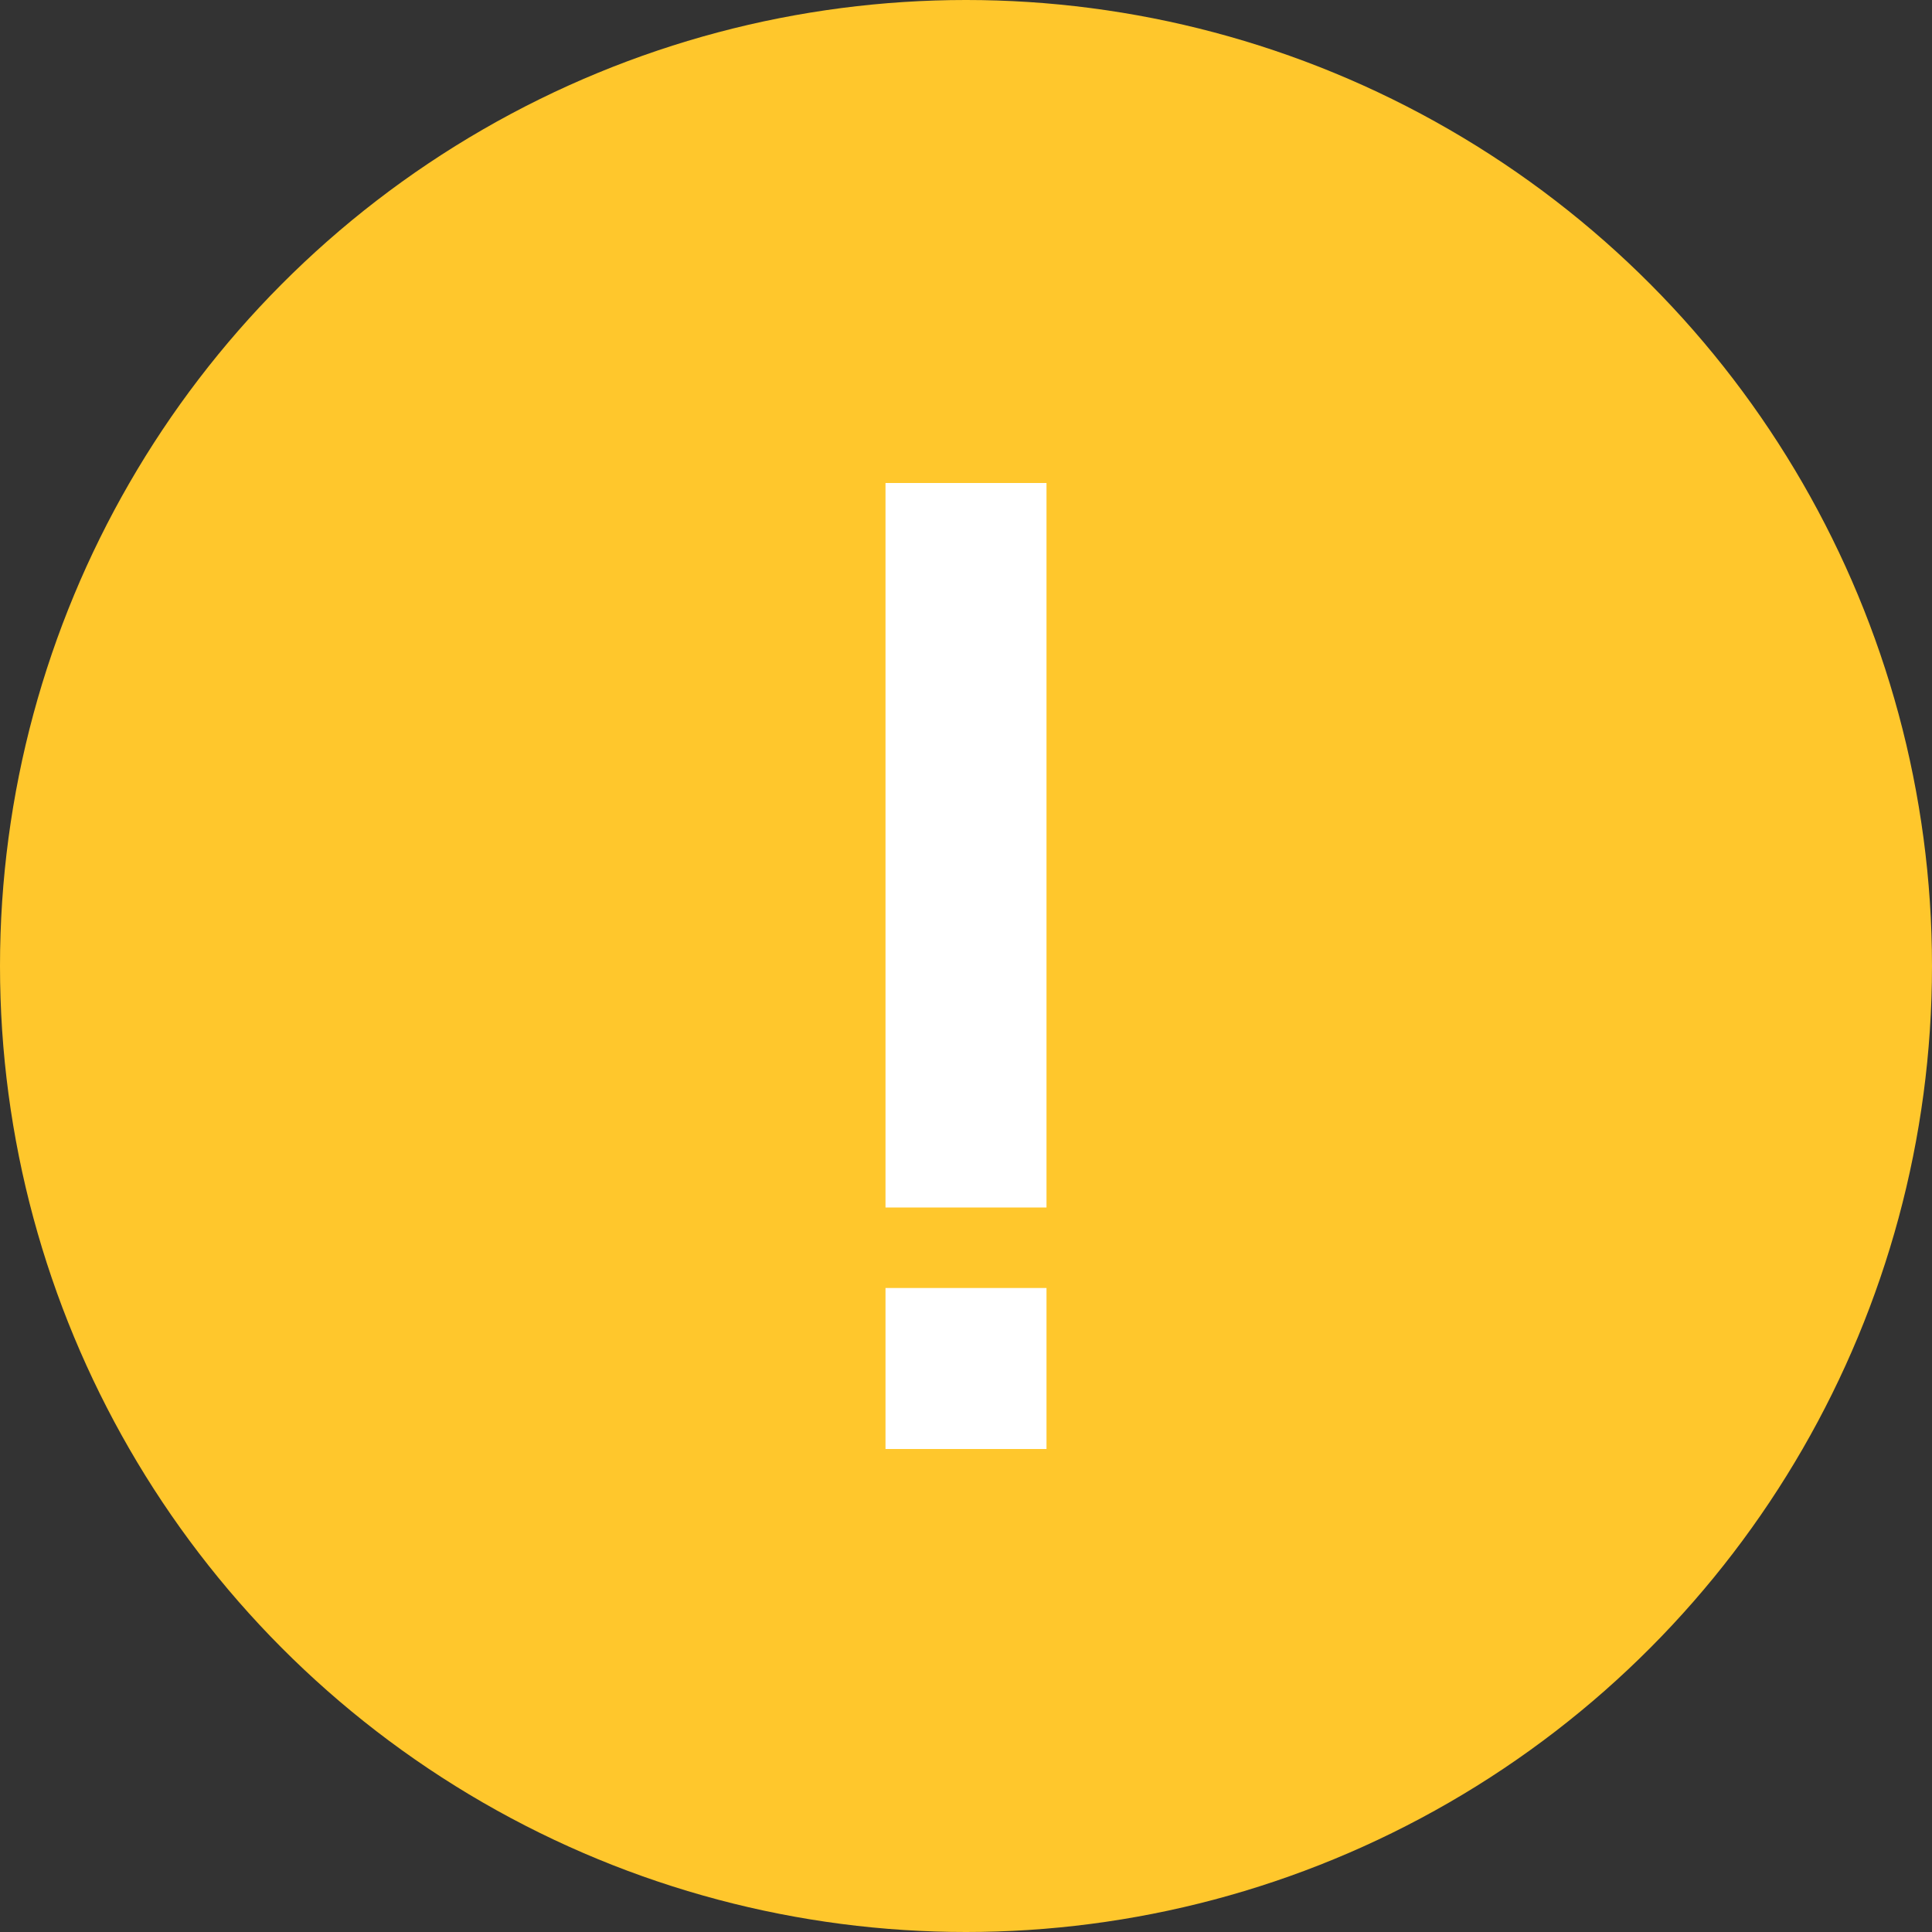 <?xml version="1.0" encoding="UTF-8"?>
<svg width="24px" height="24px" viewBox="0 0 24 24" version="1.1" xmlns="http://www.w3.org/2000/svg" xmlns:xlink="http://www.w3.org/1999/xlink">
    <rect x="0" y="0" width="24" height="24" fill="#333333" stroke="none"/>
    <!-- Generator: Sketch 51.2 (57519) - http://www.bohemiancoding.com/sketch -->
    <title>Information_yellow Copy</title>
    <desc>Created with Sketch.</desc>
    <defs>
        <rect id="path-1" x="2" y="2" width="19" height="19"></rect>
        <path d="M11,9 L13,9 L13,18 L11,18 L11,9 Z M11,6 L13,6 L13,8 L11,8 L11,6 Z" id="path-3"></path>
    </defs>
    <g id="Component-Library-Page" stroke="none" stroke-width="1" fill="none" fill-rule="evenodd">
        <g id="Platform-Design-System_full-width-banners" transform="translate(-255, -705)">
            <g id="Group-23" transform="translate(255, 705)">
                <g id="Information_yellow-Copy-3">
                    <circle id="Oval-2" fill="#FFC72C" cx="12" cy="12" r="12"></circle>
                    <mask id="mask-2" fill="white">
                        <use xlink:href="#path-1"></use>
                    </mask>
                    <use id="Mask" fill-opacity="0" fill="#FF5151" fill-rule="nonzero" xlink:href="#path-1"></use>
                    <mask id="mask-4" fill="white">
                        <use xlink:href="#path-3"></use>
                    </mask>
                    <use id="Information_24x24" fill="#FFFFFF" fill-rule="nonzero" transform="translate(12, 12) scale(1, -1) translate(-12, -12) " xlink:href="#path-3"></use>
                </g>
            </g>
        </g>
    </g>
</svg>